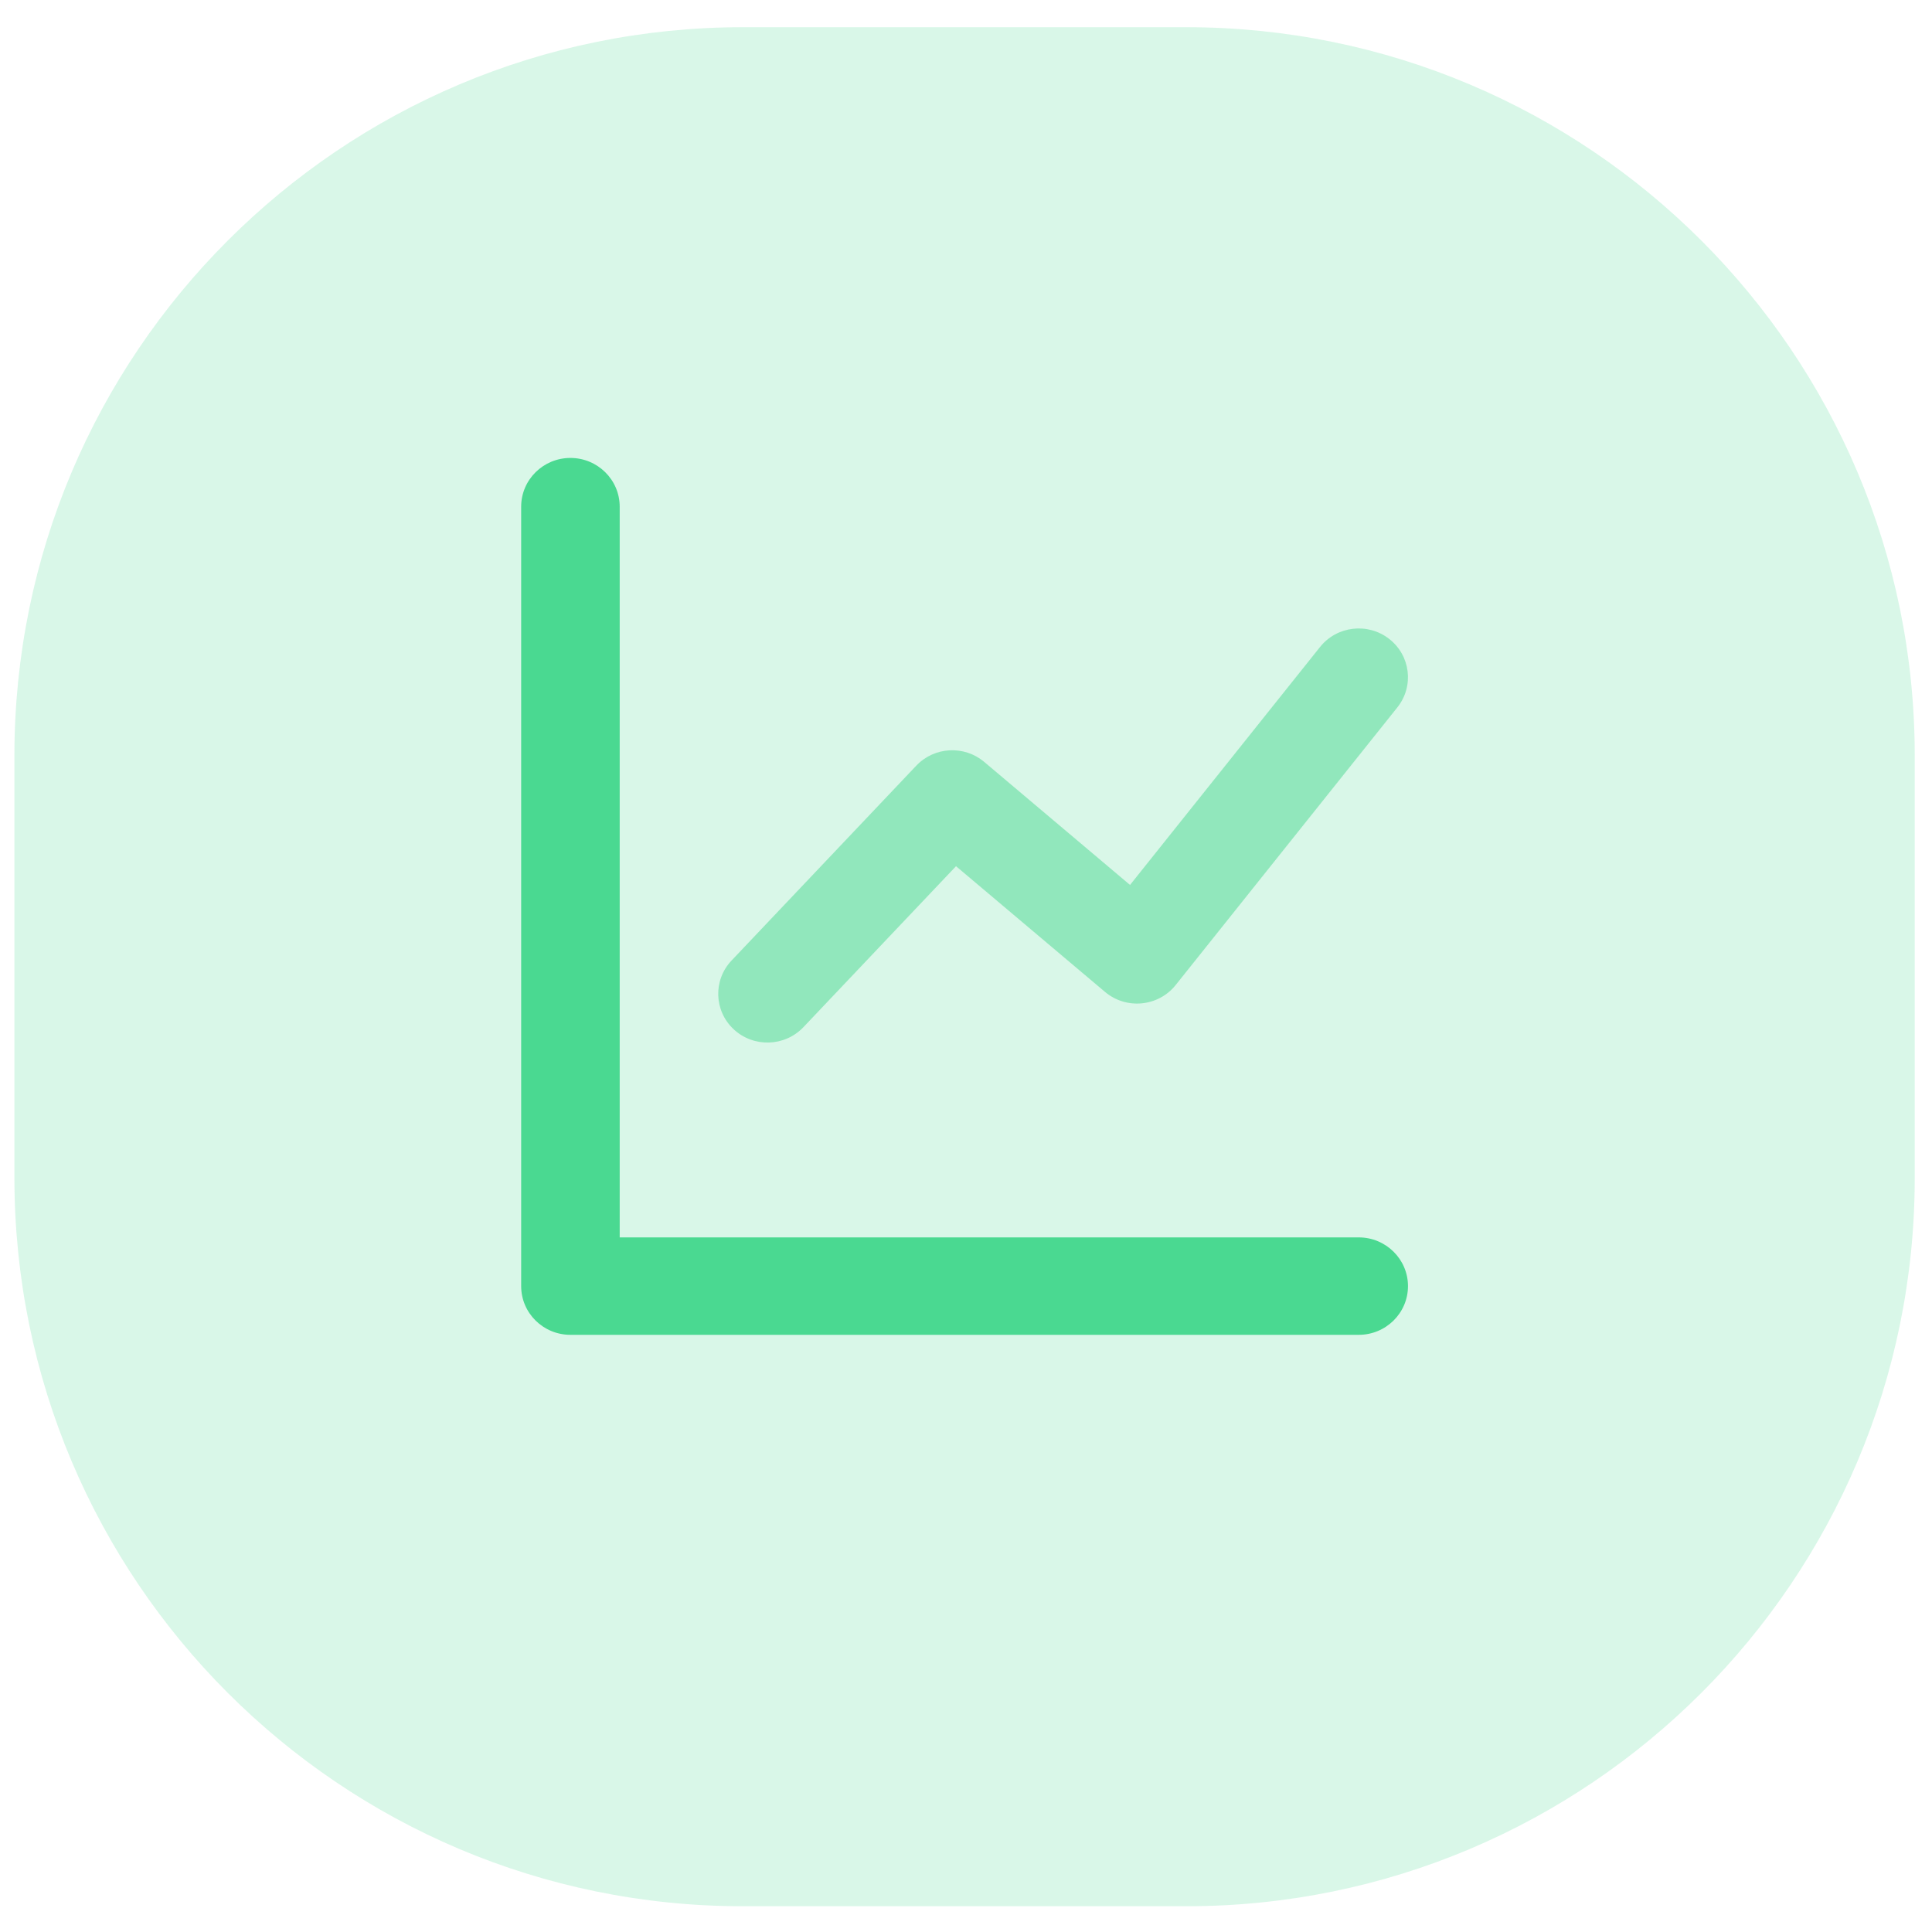 <svg width="61" height="61" viewBox="0 0 61 61" fill="none" xmlns="http://www.w3.org/2000/svg">
<path opacity="0.21" fill-rule="evenodd" clip-rule="evenodd" d="M0.455 30.523V37.187C0.455 49.889 10.752 60.187 23.455 60.187H30.455H37.455C50.157 60.187 60.455 49.889 60.455 37.187V30.523V23.859C60.455 11.157 50.157 0.859 37.455 0.859H30.455H23.455C10.752 0.859 0.455 11.157 0.455 23.859V30.523Z" fill="#4AD991"/>
<path d="M19.566 39.069H42.899C43.758 39.069 44.455 39.758 44.455 40.607C44.455 41.457 43.758 42.145 42.899 42.145H18.01C17.151 42.145 16.455 41.457 16.455 40.607V15.998C16.455 15.148 17.151 14.459 18.01 14.459C18.869 14.459 19.566 15.148 19.566 15.998V39.069Z" fill="#4AD991"/>
<path opacity="0.5" d="M25.367 32.431C24.78 33.05 23.795 33.082 23.168 32.501C22.542 31.92 22.51 30.946 23.098 30.327L28.931 24.174C29.499 23.575 30.443 23.523 31.075 24.056L35.679 27.941L41.678 20.428C42.21 19.761 43.189 19.647 43.863 20.174C44.537 20.7 44.652 21.667 44.12 22.334L37.12 31.101C36.573 31.786 35.56 31.884 34.889 31.318L30.185 27.349L25.367 32.431Z" fill="#4AD991"/>
</svg>

